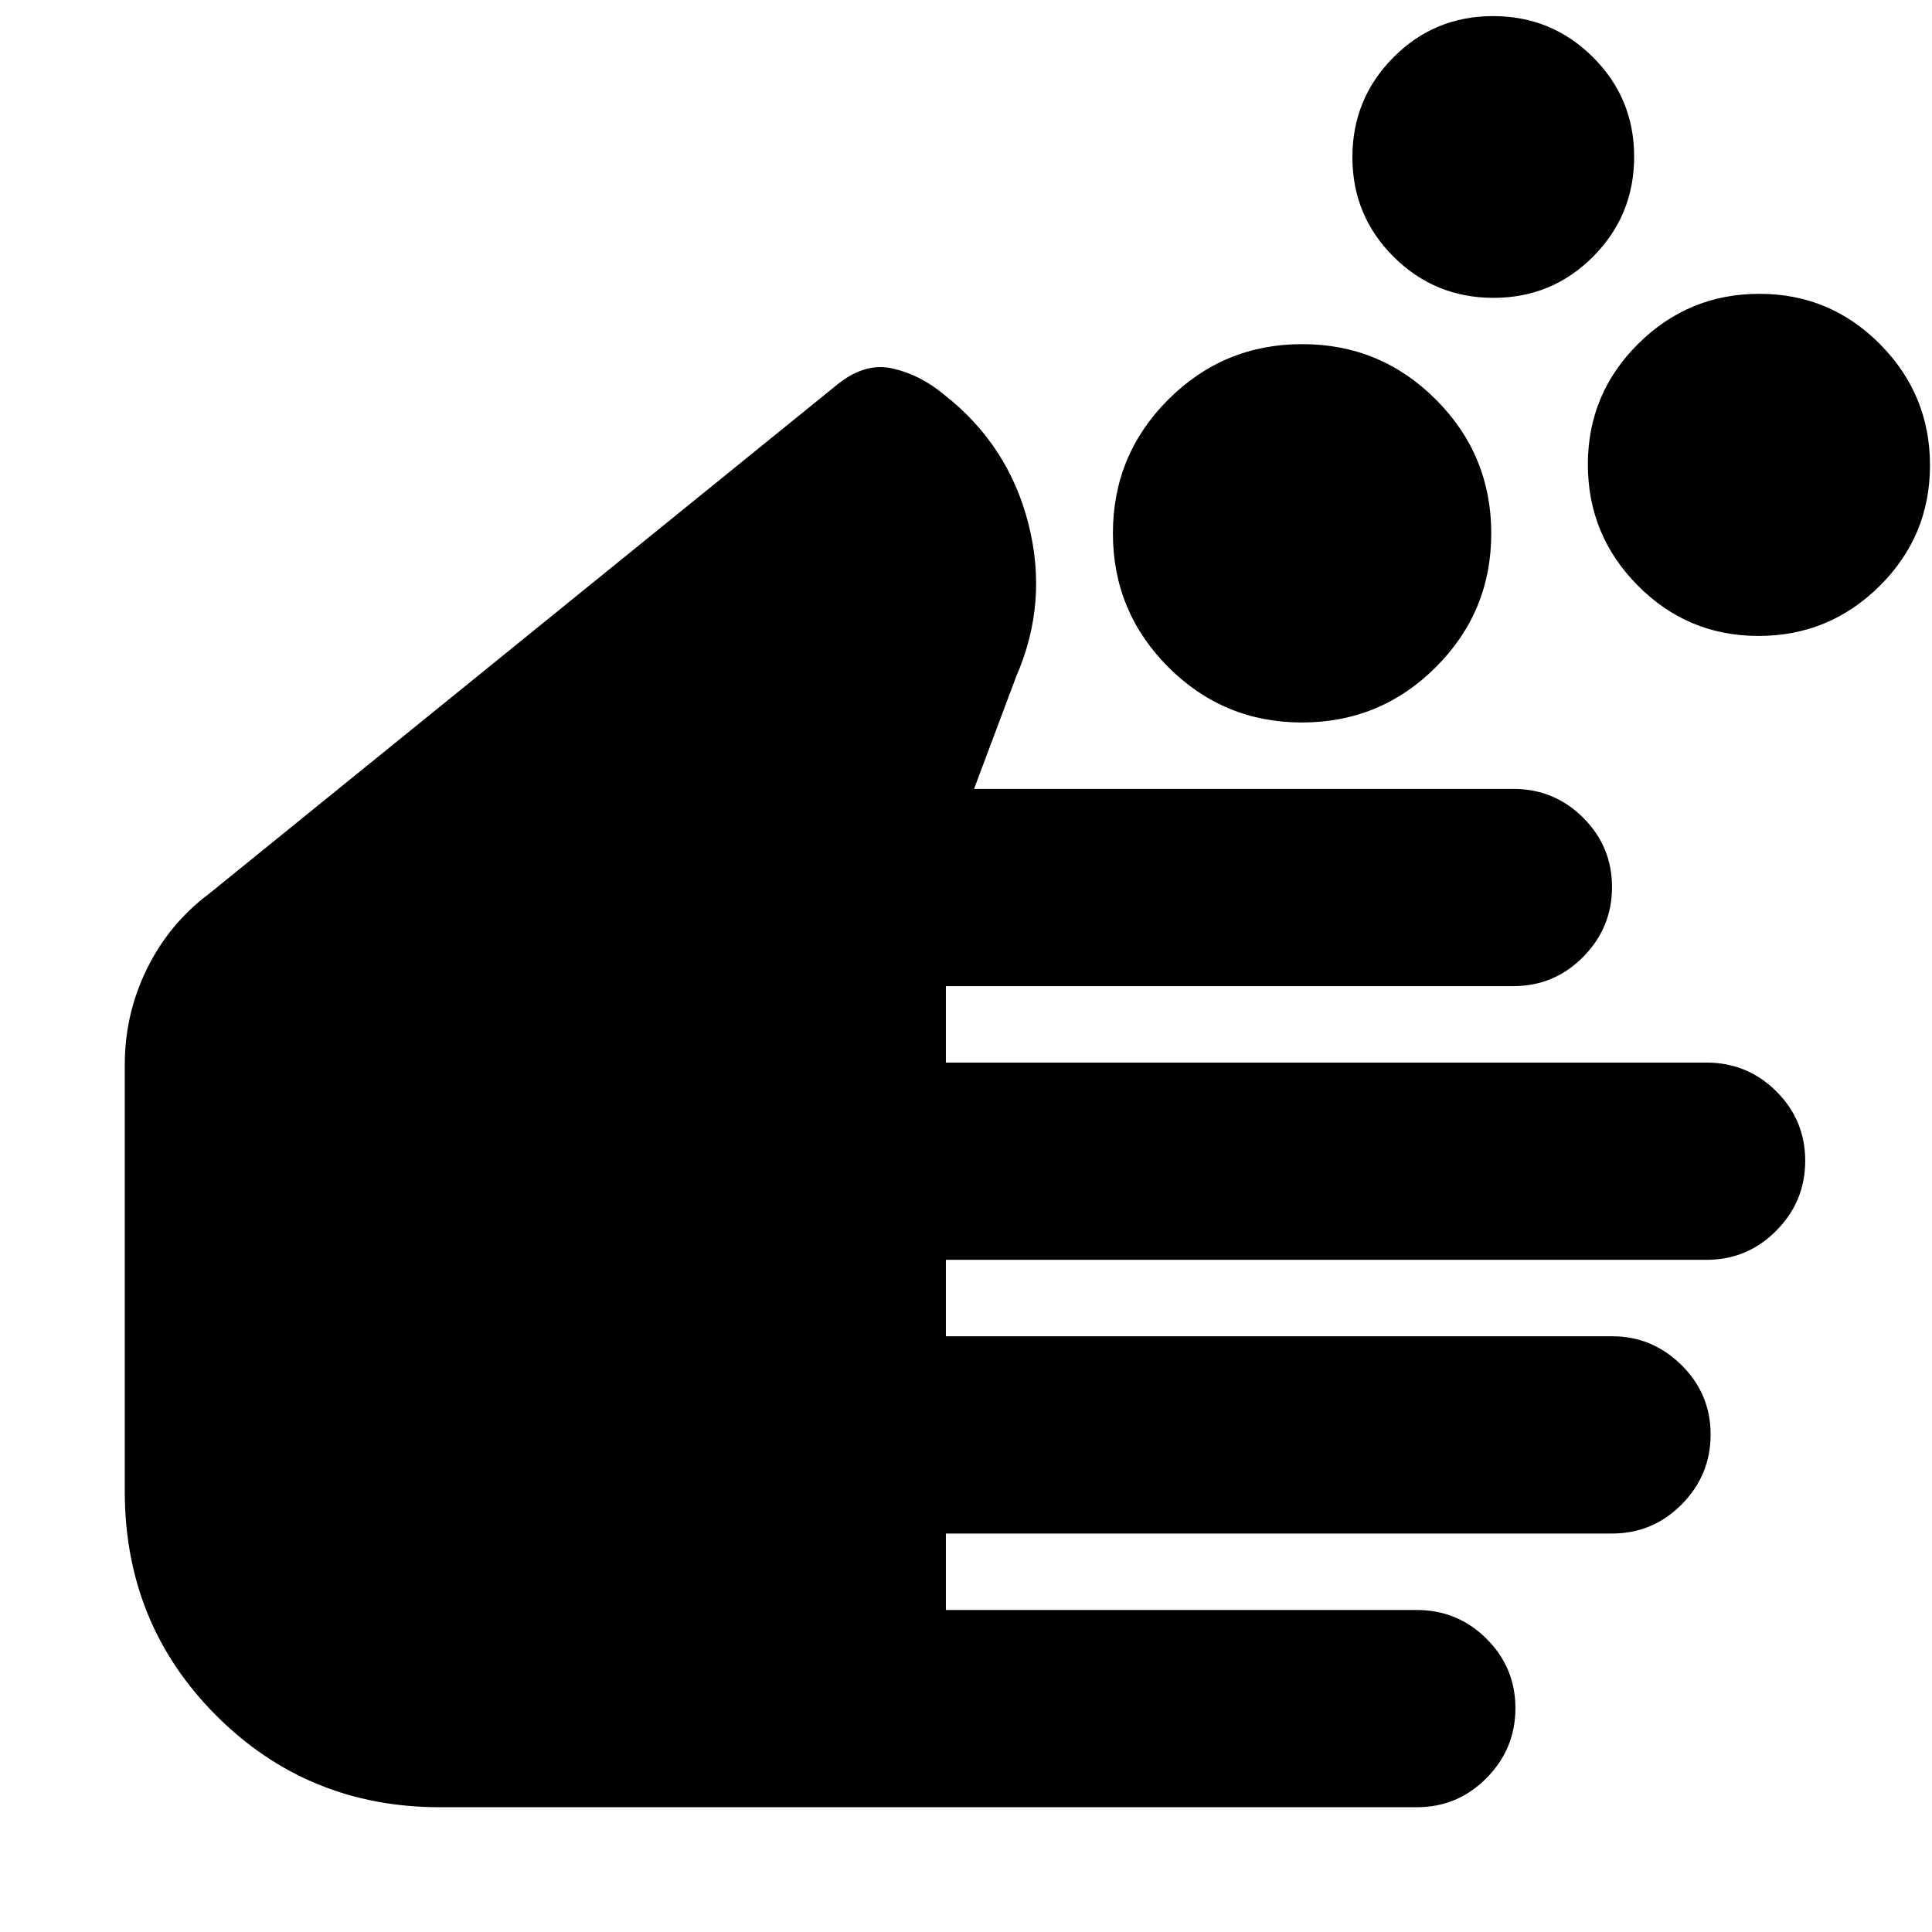 <svg xmlns="http://www.w3.org/2000/svg" height="20" viewBox="0 -960 960 960" width="20"><path d="M218.681-62Q153-62 107.5-107.5T62-219v-212q0-25.143 11-47.571Q84-501 104-516l310.653-251.796Q429-780 443-777q14 3 26 13 32 25 42 64.171 10 39.171-6 75.829l-21 56h268q20.3 0 34.65 14.289 14.35 14.29 14.35 34.5Q801-499 786.65-484.5T752-470H470v38h378q20.3 0 34.65 14.289 14.35 14.29 14.35 34.5Q897-363 882.65-348.5T848-334H470v38h331.32q19.68 0 34.18 14.289 14.5 14.29 14.5 34.5Q850-227 835.65-212.5T801-198H470v38h234q20.3 0 34.65 14.289 14.35 14.29 14.35 34.5Q753-91 738.65-76.5T704-62H218.681ZM646.96-601q-38.96 0-66.46-27.54-27.5-27.541-27.5-66.5 0-38.96 27.54-66.46 27.541-27.5 66.5-27.5 38.96 0 66.46 27.54 27.5 27.541 27.5 66.5 0 38.96-27.54 66.46-27.541 27.5-66.5 27.5Zm95.158-211Q713-812 692.5-832.382q-20.5-20.383-20.5-49.5Q672-911 692.382-931.5q20.383-20.5 49.5-20.5Q771-952 791.5-931.618q20.5 20.383 20.5 49.5Q812-853 791.618-832.5q-20.383 20.5-49.5 20.5Zm131.67 168q-35.15 0-59.969-25.031Q789-694.062 789-729.212t25.031-59.969Q839.062-814 874.212-814t59.969 25.031Q959-763.938 959-728.788t-25.031 59.969Q908.938-644 873.788-644Z"/></svg>